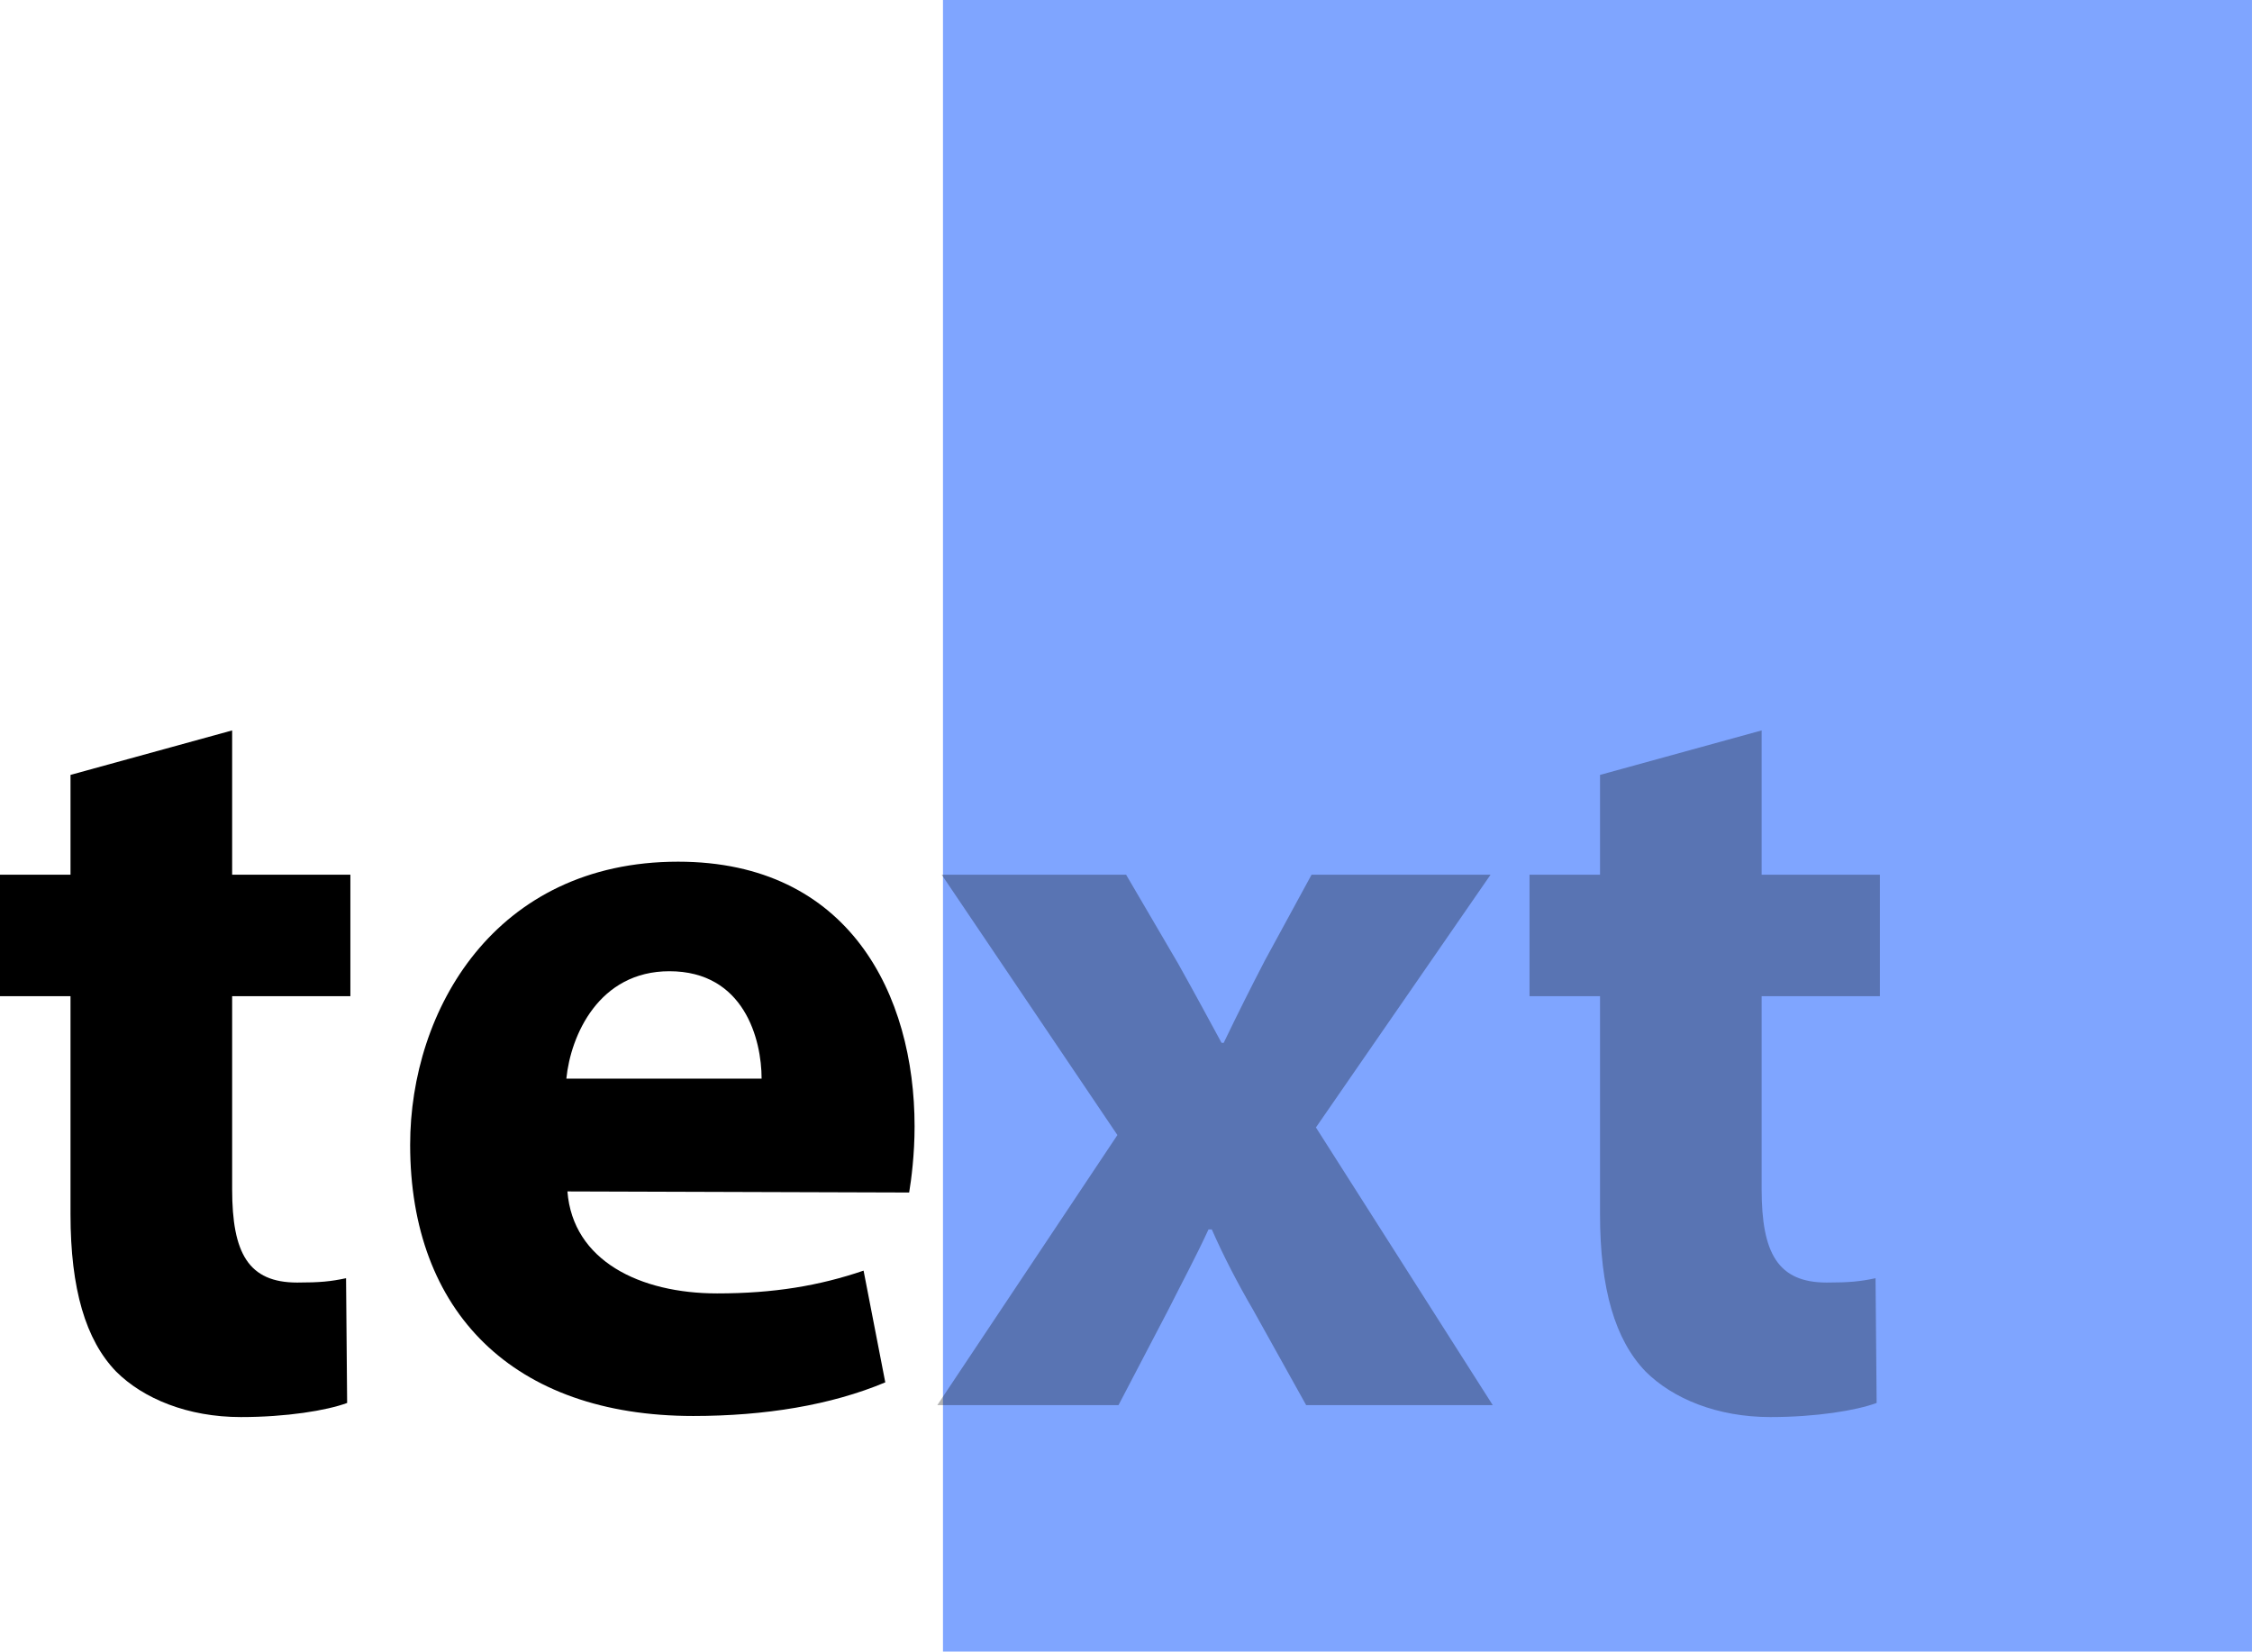 <?xml version="1.0" encoding="utf-8"?>
<!-- Generator: Adobe Illustrator 13.0.1, SVG Export Plug-In . SVG Version: 6.00 Build 14948)  -->
<!DOCTYPE svg PUBLIC "-//W3C//DTD SVG 1.1//EN" "http://www.w3.org/Graphics/SVG/1.1/DTD/svg11.dtd">
<svg version="1.1" id="Layer_5" xmlns="http://www.w3.org/2000/svg" xmlns:xlink="http://www.w3.org/1999/xlink" x="0px" y="0px"
	 width="127.12px" height="93.233px" viewBox="0 0 127.12 93.233" enable-background="new 0 0 127.12 93.233" xml:space="preserve">
<path fill="none" stroke="#000000" d="M102.769,12.97"/>
<rect x="53.229" fill="#7FA5FF" width="73.89" height="93.233"/>
<g>
	<path d="M13.104,41.232v8.144h6.674v6.858h-6.674v10.899c0,3.613,0.918,5.267,3.674,5.267c1.286,0,1.898-0.062,2.756-0.245
		l0.061,7.042c-1.164,0.429-3.429,0.796-6.001,0.796c-3,0-5.511-1.041-7.042-2.572c-1.714-1.775-2.572-4.653-2.572-8.879V56.234H0
		v-6.858h3.98v-5.633L13.104,41.232z"/>
	<path d="M32.03,67.256c0.306,3.919,4.103,5.757,8.45,5.757c3.185,0,5.756-0.429,8.267-1.286l1.225,6.307
		c-3.062,1.286-6.797,1.898-10.838,1.898c-10.165,0-15.982-5.878-15.982-15.309c0-7.593,4.776-15.981,15.125-15.981
		c9.675,0,13.349,7.531,13.349,14.94c0,1.593-0.184,3.001-0.306,3.735L32.03,67.256z M42.991,60.888
		c0-2.204-0.979-6.062-5.205-6.062c-3.98,0-5.572,3.612-5.817,6.062H42.991z"/>
	<path opacity="0.3" d="M63.565,49.376l2.939,5.021c0.857,1.53,1.653,3,2.449,4.47h0.122c0.796-1.653,1.531-3.123,2.327-4.653
		l2.633-4.838h10.104l-9.858,14.268l9.981,15.676H73.73l-3.001-5.389c-0.857-1.47-1.653-3-2.326-4.531h-0.185
		c-0.734,1.592-1.53,3.062-2.266,4.531l-2.816,5.389H52.91l10.165-15.247l-9.919-14.696H63.565z"/>
	<path opacity="0.3" d="M99.44,41.232v8.144h6.675v6.858H99.44v10.899c0,3.613,0.919,5.267,3.675,5.267
		c1.285,0,1.897-0.062,2.755-0.245l0.062,7.042c-1.163,0.429-3.429,0.796-6.001,0.796c-3,0-5.511-1.041-7.042-2.572
		c-1.714-1.775-2.571-4.653-2.571-8.879V56.234h-3.98v-6.858h3.98v-5.633L99.44,41.232z"/>
</g>
</svg>

